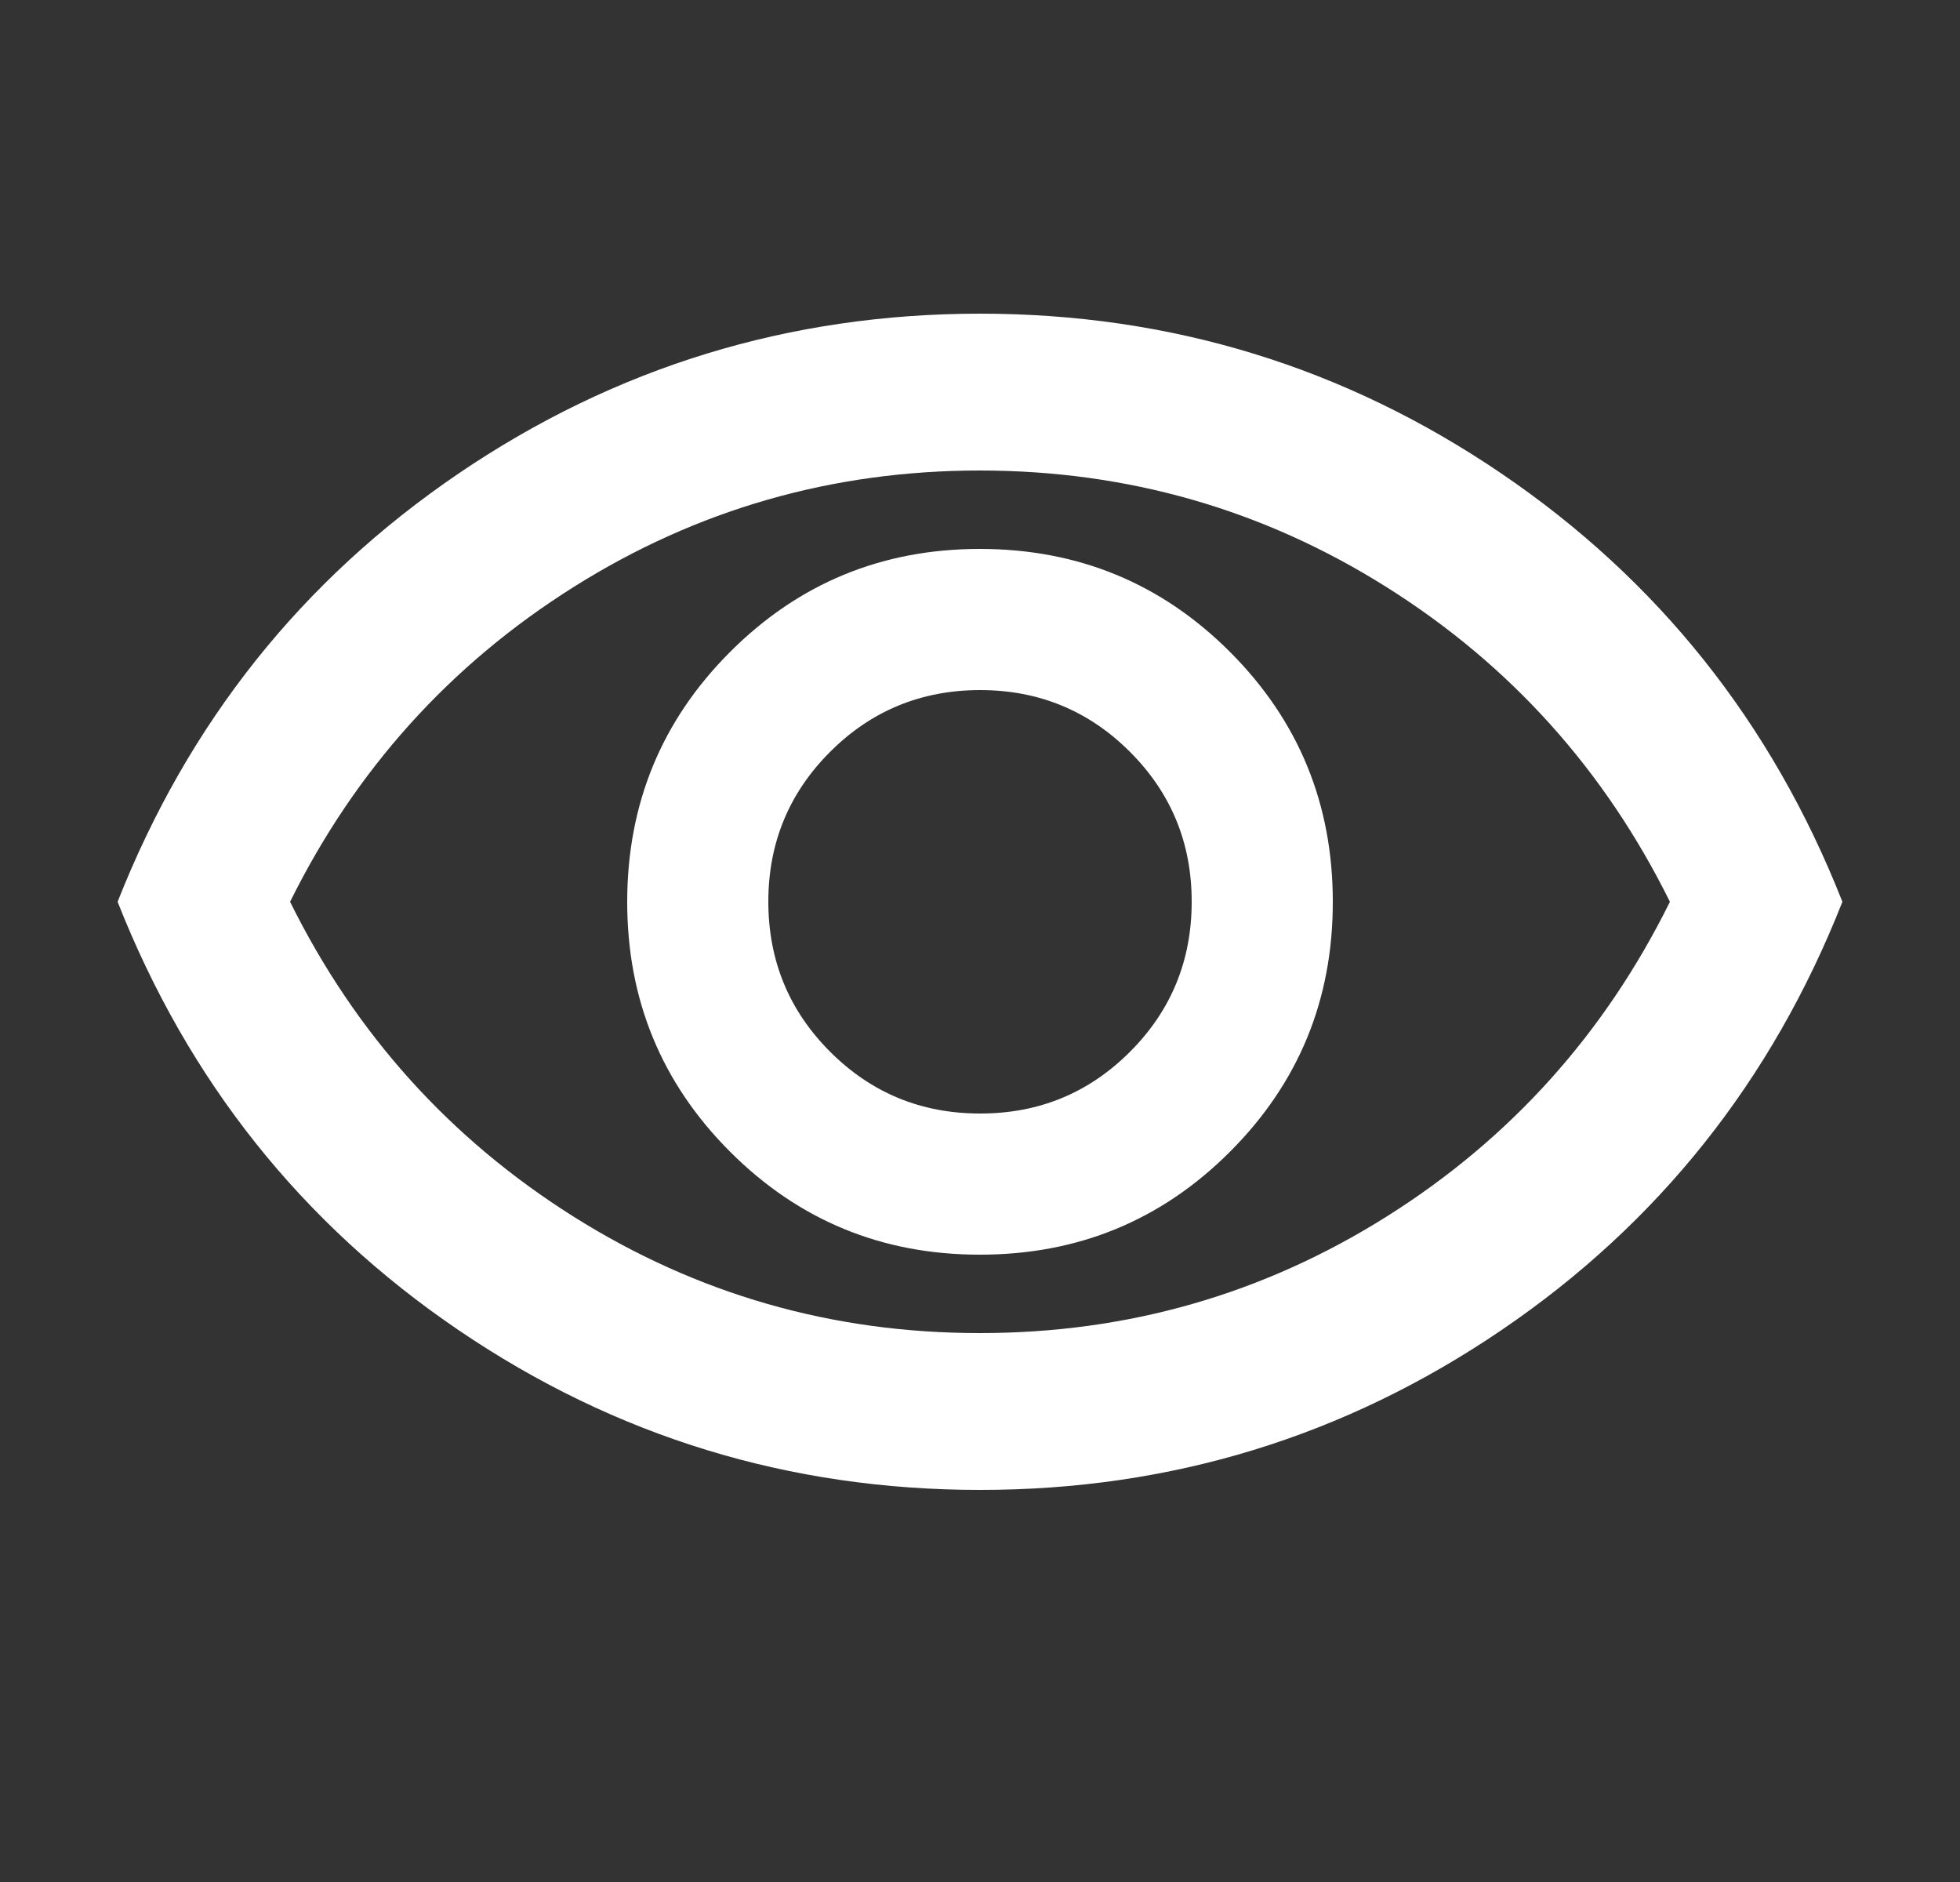 <svg width="25" height="24" viewBox="0 0 25 24" fill="none" xmlns="http://www.w3.org/2000/svg">
<rect x="0" y="0" width="25" height="24" fill="#333333" stroke="none"/>
<g id="material-symbols:visibility-outline">
<path id="Vector" d="M12.5 16C13.75 16 14.813 15.563 15.688 14.688C16.563 13.813 17.001 12.751 17 11.5C17 10.25 16.563 9.188 15.688 8.313C14.813 7.438 13.751 7.001 12.5 7C11.25 7 10.188 7.438 9.313 8.313C8.438 9.188 8.001 10.251 8 11.5C8 12.75 8.438 13.813 9.313 14.688C10.188 15.563 11.251 16.001 12.5 16ZM12.5 14.2C11.75 14.2 11.113 13.937 10.588 13.412C10.063 12.887 9.801 12.249 9.8 11.5C9.8 10.75 10.063 10.113 10.588 9.588C11.113 9.063 11.751 8.801 12.5 8.8C13.25 8.8 13.888 9.063 14.413 9.588C14.938 10.113 15.201 10.751 15.2 11.5C15.2 12.25 14.938 12.888 14.413 13.413C13.888 13.938 13.251 14.201 12.5 14.2ZM12.5 19C10.067 19 7.85 18.321 5.85 16.963C3.85 15.605 2.4 13.784 1.5 11.5C2.4 9.217 3.85 7.396 5.85 6.038C7.85 4.68 10.067 4.001 12.5 4C14.933 4 17.15 4.679 19.15 6.038C21.15 7.397 22.6 9.217 23.5 11.5C22.6 13.783 21.15 15.604 19.15 16.963C17.15 18.322 14.933 19.001 12.5 19ZM12.5 17C14.383 17 16.113 16.504 17.688 15.513C19.263 14.522 20.467 13.184 21.3 11.5C20.467 9.817 19.262 8.479 17.687 7.488C16.112 6.497 14.383 6.001 12.5 6C10.617 6 8.888 6.496 7.313 7.488C5.738 8.48 4.534 9.817 3.7 11.5C4.533 13.183 5.738 14.521 7.313 15.513C8.888 16.505 10.617 17.001 12.5 17Z" fill="white"/>
</g>
</svg>
